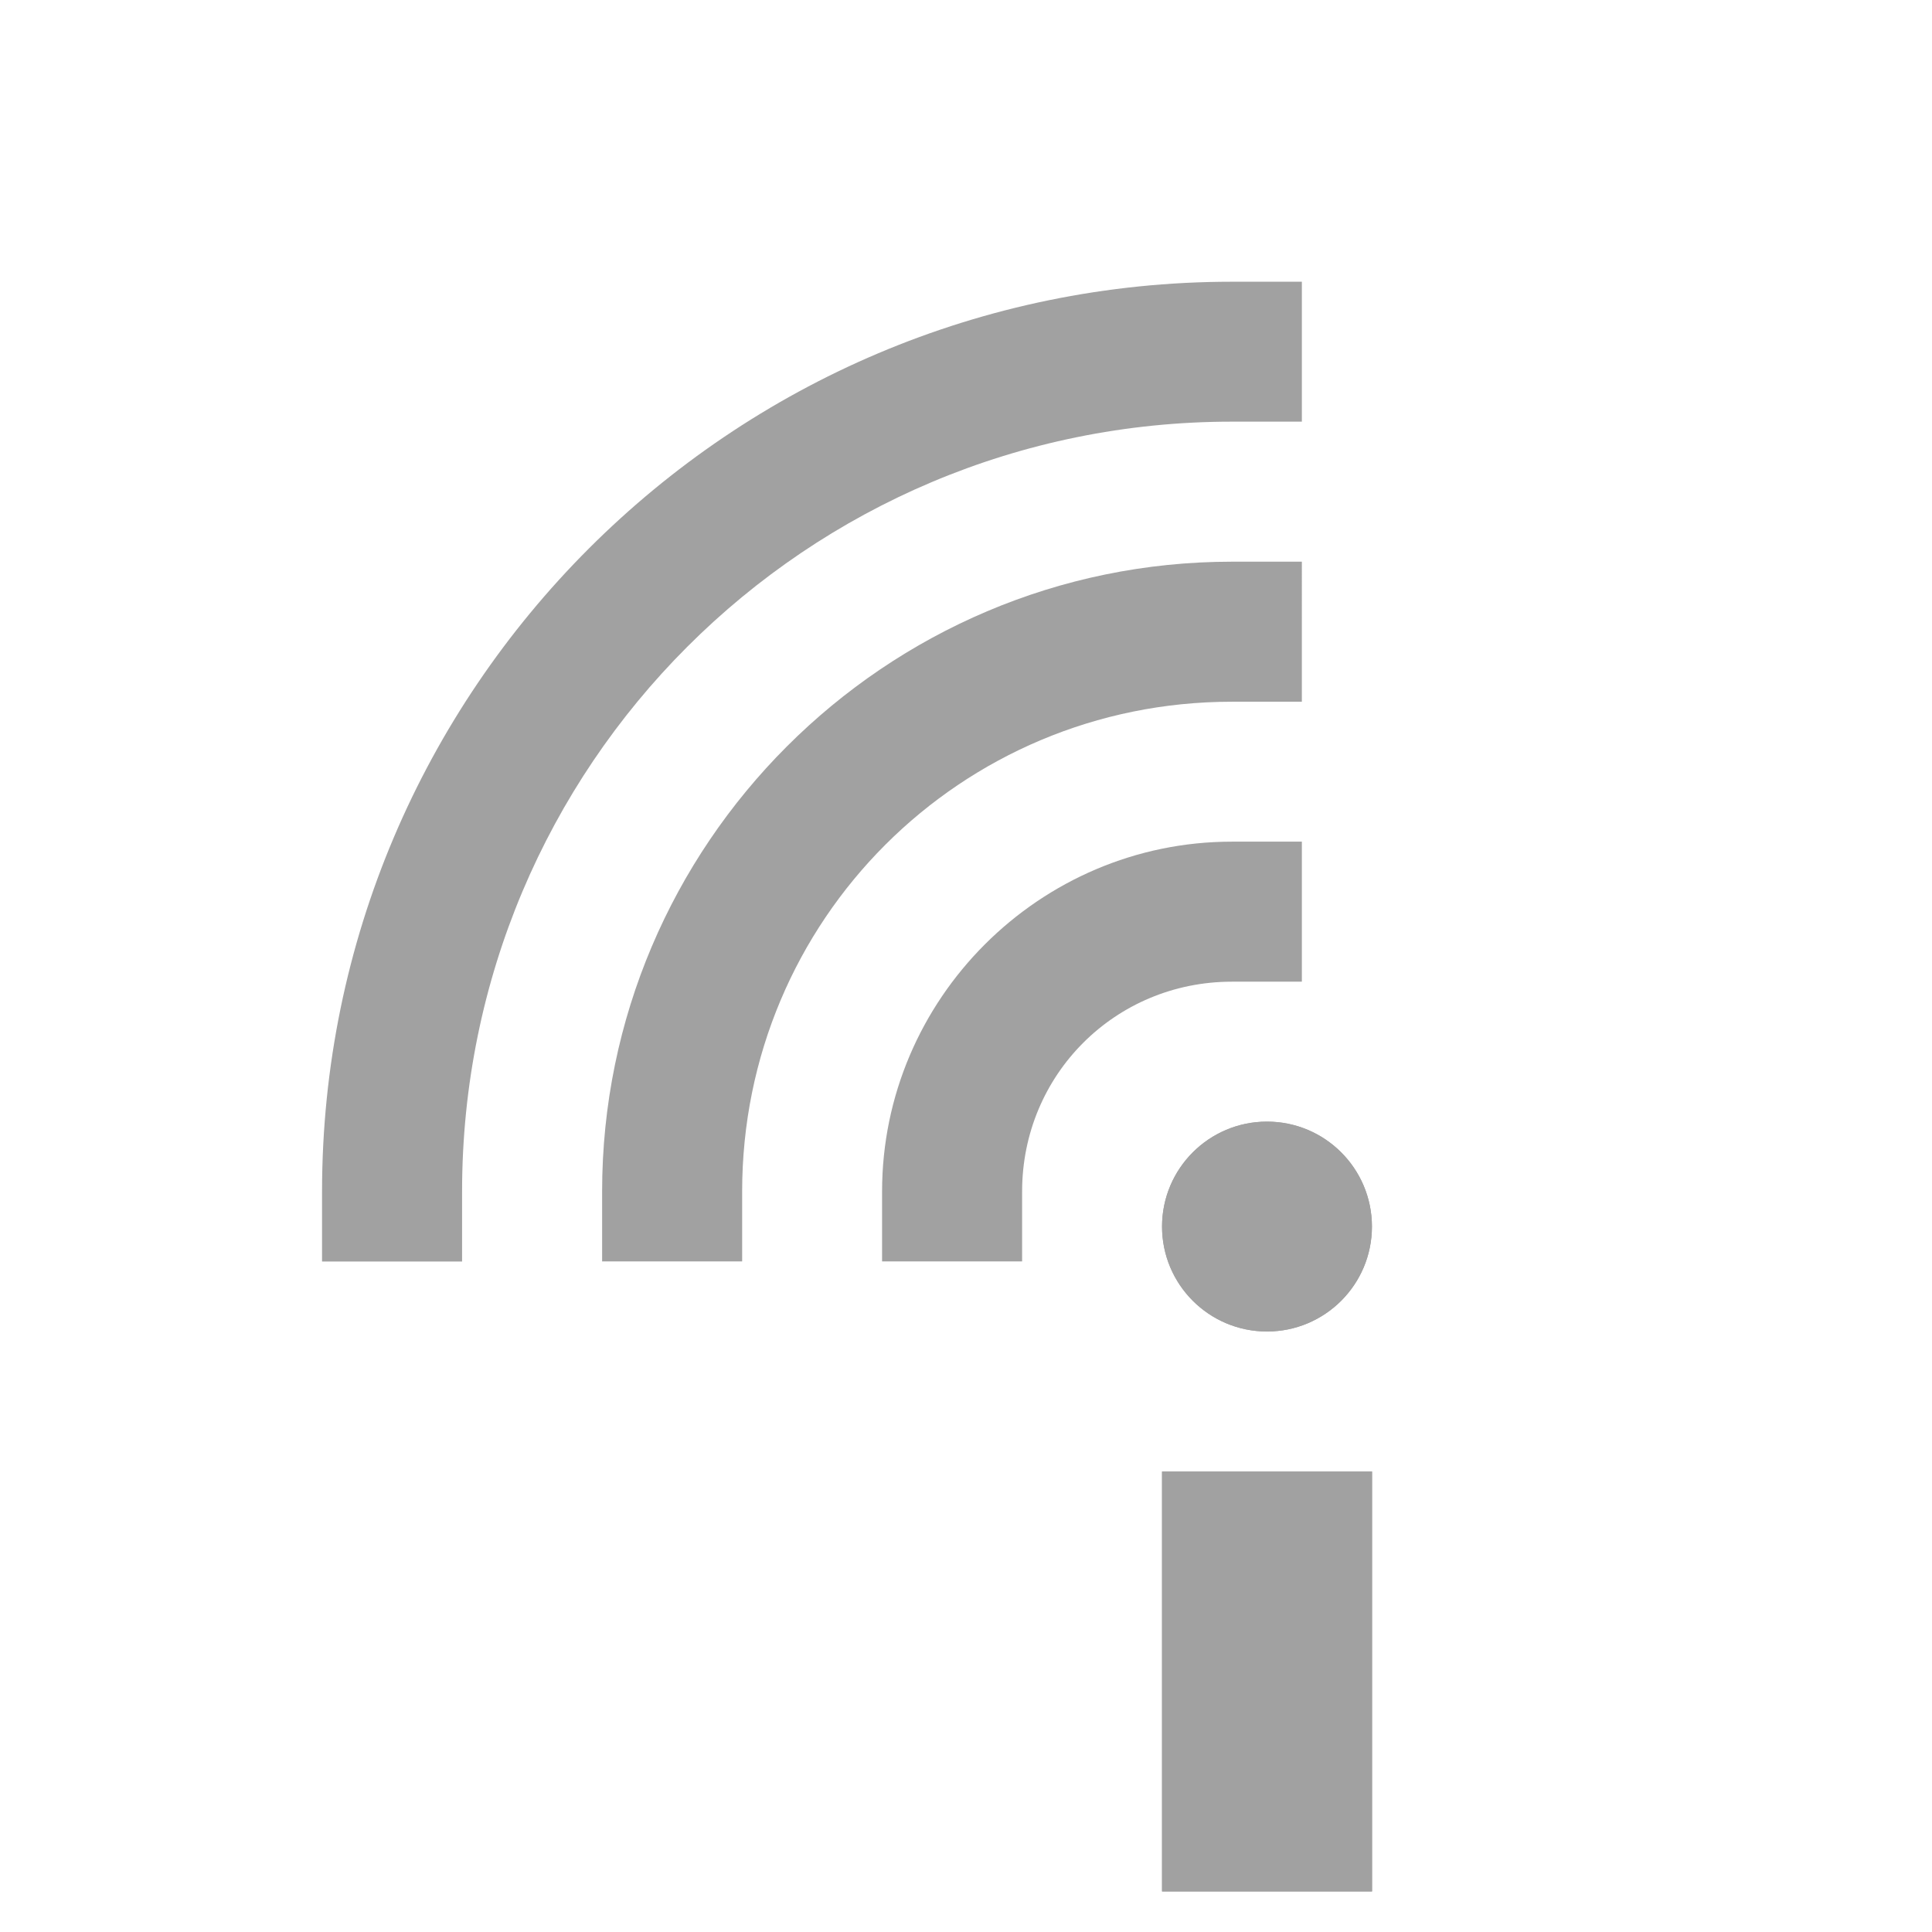 <?xml version="1.0" encoding="UTF-8" standalone="no"?>
<svg
   xmlns:dc="http://purl.org/dc/elements/1.1/"
   xmlns:cc="http://creativecommons.org/ns#"
   xmlns:rdf="http://www.w3.org/1999/02/22-rdf-syntax-ns#"
   xmlns:svg="http://www.w3.org/2000/svg"
   xmlns="http://www.w3.org/2000/svg"
   xmlns:sodipodi="http://sodipodi.sourceforge.net/DTD/sodipodi-0.dtd"
   xmlns:inkscape="http://www.inkscape.org/namespaces/inkscape"
   height="24"
   width="24"
   version="1.1"
   id="svg2"
   sodipodi:docname="2.svg"
   inkscape:version="0.92.3 (2405546, 2018-03-11)">
  <sodipodi:namedview
     pagecolor="#ffffff"
     bordercolor="#666666"
     borderopacity="1"
     objecttolerance="10"
     gridtolerance="10"
     guidetolerance="10"
     inkscape:pageopacity="0"
     inkscape:pageshadow="2"
     inkscape:window-width="1916"
     inkscape:window-height="959"
     id="namedview6"
     showgrid="false"
     inkscape:zoom="23.855435"
     inkscape:cx="3.783843"
     inkscape:cy="11.731307"
     inkscape:window-x="0"
     inkscape:window-y="34"
     inkscape:window-maximized="0"
     inkscape:current-layer="svg2" />
  <defs
     id="defs8">
    <style
       type="text/css"
       id="current-color-scheme">
   .ColorScheme-Text { color:#5c616c; } .ColorScheme-Highlight { color:#5294e2; } .ColorScheme-ButtonBackground { color:#d3dae3; }
  </style>
  </defs>
  <g
     id="g1500"
     transform="matrix(1.333,0,0,1.333,13.037,-0.39)"
     style="fill:#a1a1a1;fill-opacity:1">
    <g
       transform="translate(-521.778,49.619)"
       style="display:inline;fill:#a1a1a1;fill-opacity:1"
       label="status"
       id="layer9" />
    <g
       style="fill:#a1a1a1;fill-opacity:1"
       transform="translate(-280.778,-317.381)"
       id="layer2" />
    <g
       transform="translate(-280.778,-317.381)"
       style="display:inline;fill:#a1a1a1;fill-opacity:1"
       id="g1812" />
    <g
       style="fill:#a1a1a1;fill-opacity:1"
       transform="translate(-280.778,-317.381)"
       id="g6217" />
    <g
       style="fill:#a1a1a1;fill-opacity:1"
       transform="translate(-280.778,-317.381)"
       id="layer1" />
    <rect
       id="rect961"
       y="14.006"
       x="1.049"
       height="3.913"
       width="1.957"
       style="fill:#a1a1a1;fill-opacity:1;stroke-width:0.326" />
    <circle
       id="circle963"
       r="0.978"
       cy="11.723"
       cx="2.027"
       style="fill:#a1a1a1;fill-opacity:1;stroke-width:0.326" />
    <path
       inkscape:connector-curvature="0"
       id="path894"
       d="m 1.7,5.527 c -3.234,3e-7 -5.869,2.635 -5.869,5.869 v 0.652 h 1.305 V 11.396 c -1e-5,-2.529 2.035,-4.564 4.564,-4.564 h 0.652 V 5.527 Z"
       style="color:#000000;font-style:normal;font-variant:normal;font-weight:normal;font-stretch:normal;font-size:medium;line-height:normal;font-family:sans-serif;font-variant-ligatures:normal;font-variant-position:normal;font-variant-caps:normal;font-variant-numeric:normal;font-variant-alternates:normal;font-feature-settings:normal;text-indent:0;text-align:start;text-decoration:none;text-decoration-line:none;text-decoration-style:solid;text-decoration-color:#000000;letter-spacing:normal;word-spacing:normal;text-transform:none;writing-mode:lr-tb;direction:ltr;text-orientation:mixed;dominant-baseline:auto;baseline-shift:baseline;text-anchor:start;white-space:normal;shape-padding:0;clip-rule:nonzero;display:inline;overflow:visible;visibility:visible;opacity:1;isolation:auto;mix-blend-mode:normal;color-interpolation:sRGB;color-interpolation-filters:linearRGB;solid-color:#000000;solid-opacity:1;vector-effect:none;fill:#a1a1a1;fill-opacity:1;fill-rule:nonzero;stroke:none;stroke-width:1.304;stroke-linecap:square;stroke-linejoin:miter;stroke-miterlimit:4;stroke-dasharray:none;stroke-dashoffset:0;stroke-opacity:1;color-rendering:auto;image-rendering:auto;shape-rendering:auto;text-rendering:auto;enable-background:accumulate" />
    <path
       inkscape:connector-curvature="0"
       id="path896"
       d="m 1.7,8.136 c -1.793,0 -3.26,1.467 -3.26,3.26 v 0.652 h 1.305 V 11.396 c -4.4e-6,-1.088 0.867,-1.955 1.955,-1.955 h 0.652 V 8.136 Z"
       style="color:#000000;font-style:normal;font-variant:normal;font-weight:normal;font-stretch:normal;font-size:medium;line-height:normal;font-family:sans-serif;font-variant-ligatures:normal;font-variant-position:normal;font-variant-caps:normal;font-variant-numeric:normal;font-variant-alternates:normal;font-feature-settings:normal;text-indent:0;text-align:start;text-decoration:none;text-decoration-line:none;text-decoration-style:solid;text-decoration-color:#000000;letter-spacing:normal;word-spacing:normal;text-transform:none;writing-mode:lr-tb;direction:ltr;text-orientation:mixed;dominant-baseline:auto;baseline-shift:baseline;text-anchor:start;white-space:normal;shape-padding:0;clip-rule:nonzero;display:inline;overflow:visible;visibility:visible;opacity:1;isolation:auto;mix-blend-mode:normal;color-interpolation:sRGB;color-interpolation-filters:linearRGB;solid-color:#000000;solid-opacity:1;vector-effect:none;fill:#a1a1a1;fill-opacity:1;fill-rule:nonzero;stroke:none;stroke-width:1.304;stroke-linecap:square;stroke-linejoin:miter;stroke-miterlimit:4;stroke-dasharray:none;stroke-dashoffset:0;stroke-opacity:1;color-rendering:auto;image-rendering:auto;shape-rendering:auto;text-rendering:auto;enable-background:accumulate" />
    <path
       inkscape:connector-curvature="0"
       id="path898"
       d="m 1.7,2.918 c -4.675,6e-7 -8.479,3.804 -8.479,8.479 v 0.652 h 1.305 V 11.396 c 3e-6,-3.97 3.204,-7.174 7.174,-7.174 h 0.652 V 2.918 Z"
       style="color:#000000;font-style:normal;font-variant:normal;font-weight:normal;font-stretch:normal;font-size:medium;line-height:normal;font-family:sans-serif;font-variant-ligatures:normal;font-variant-position:normal;font-variant-caps:normal;font-variant-numeric:normal;font-variant-alternates:normal;font-feature-settings:normal;text-indent:0;text-align:start;text-decoration:none;text-decoration-line:none;text-decoration-style:solid;text-decoration-color:#000000;letter-spacing:normal;word-spacing:normal;text-transform:none;writing-mode:lr-tb;direction:ltr;text-orientation:mixed;dominant-baseline:auto;baseline-shift:baseline;text-anchor:start;white-space:normal;shape-padding:0;clip-rule:nonzero;display:inline;overflow:visible;visibility:visible;opacity:1;isolation:auto;mix-blend-mode:normal;color-interpolation:sRGB;color-interpolation-filters:linearRGB;solid-color:#000000;solid-opacity:1;vector-effect:none;fill:#a1a1a1;fill-opacity:1;fill-rule:nonzero;stroke:none;stroke-width:1.304;stroke-linecap:square;stroke-linejoin:miter;stroke-miterlimit:4;stroke-dasharray:none;stroke-dashoffset:0;stroke-opacity:1;color-rendering:auto;image-rendering:auto;shape-rendering:auto;text-rendering:auto;enable-background:accumulate" />
    <rect
       style="fill:#a1a1a1;fill-opacity:1;stroke-width:0.326"
       width="1.957"
       height="3.913"
       x="1.049"
       y="14.006"
       id="rect900" />
    <circle
       style="fill:#a1a1a1;fill-opacity:1;stroke-width:0.326"
       cx="2.027"
       cy="11.723"
       r="0.978"
       id="circle902" />
  </g>
</svg>
